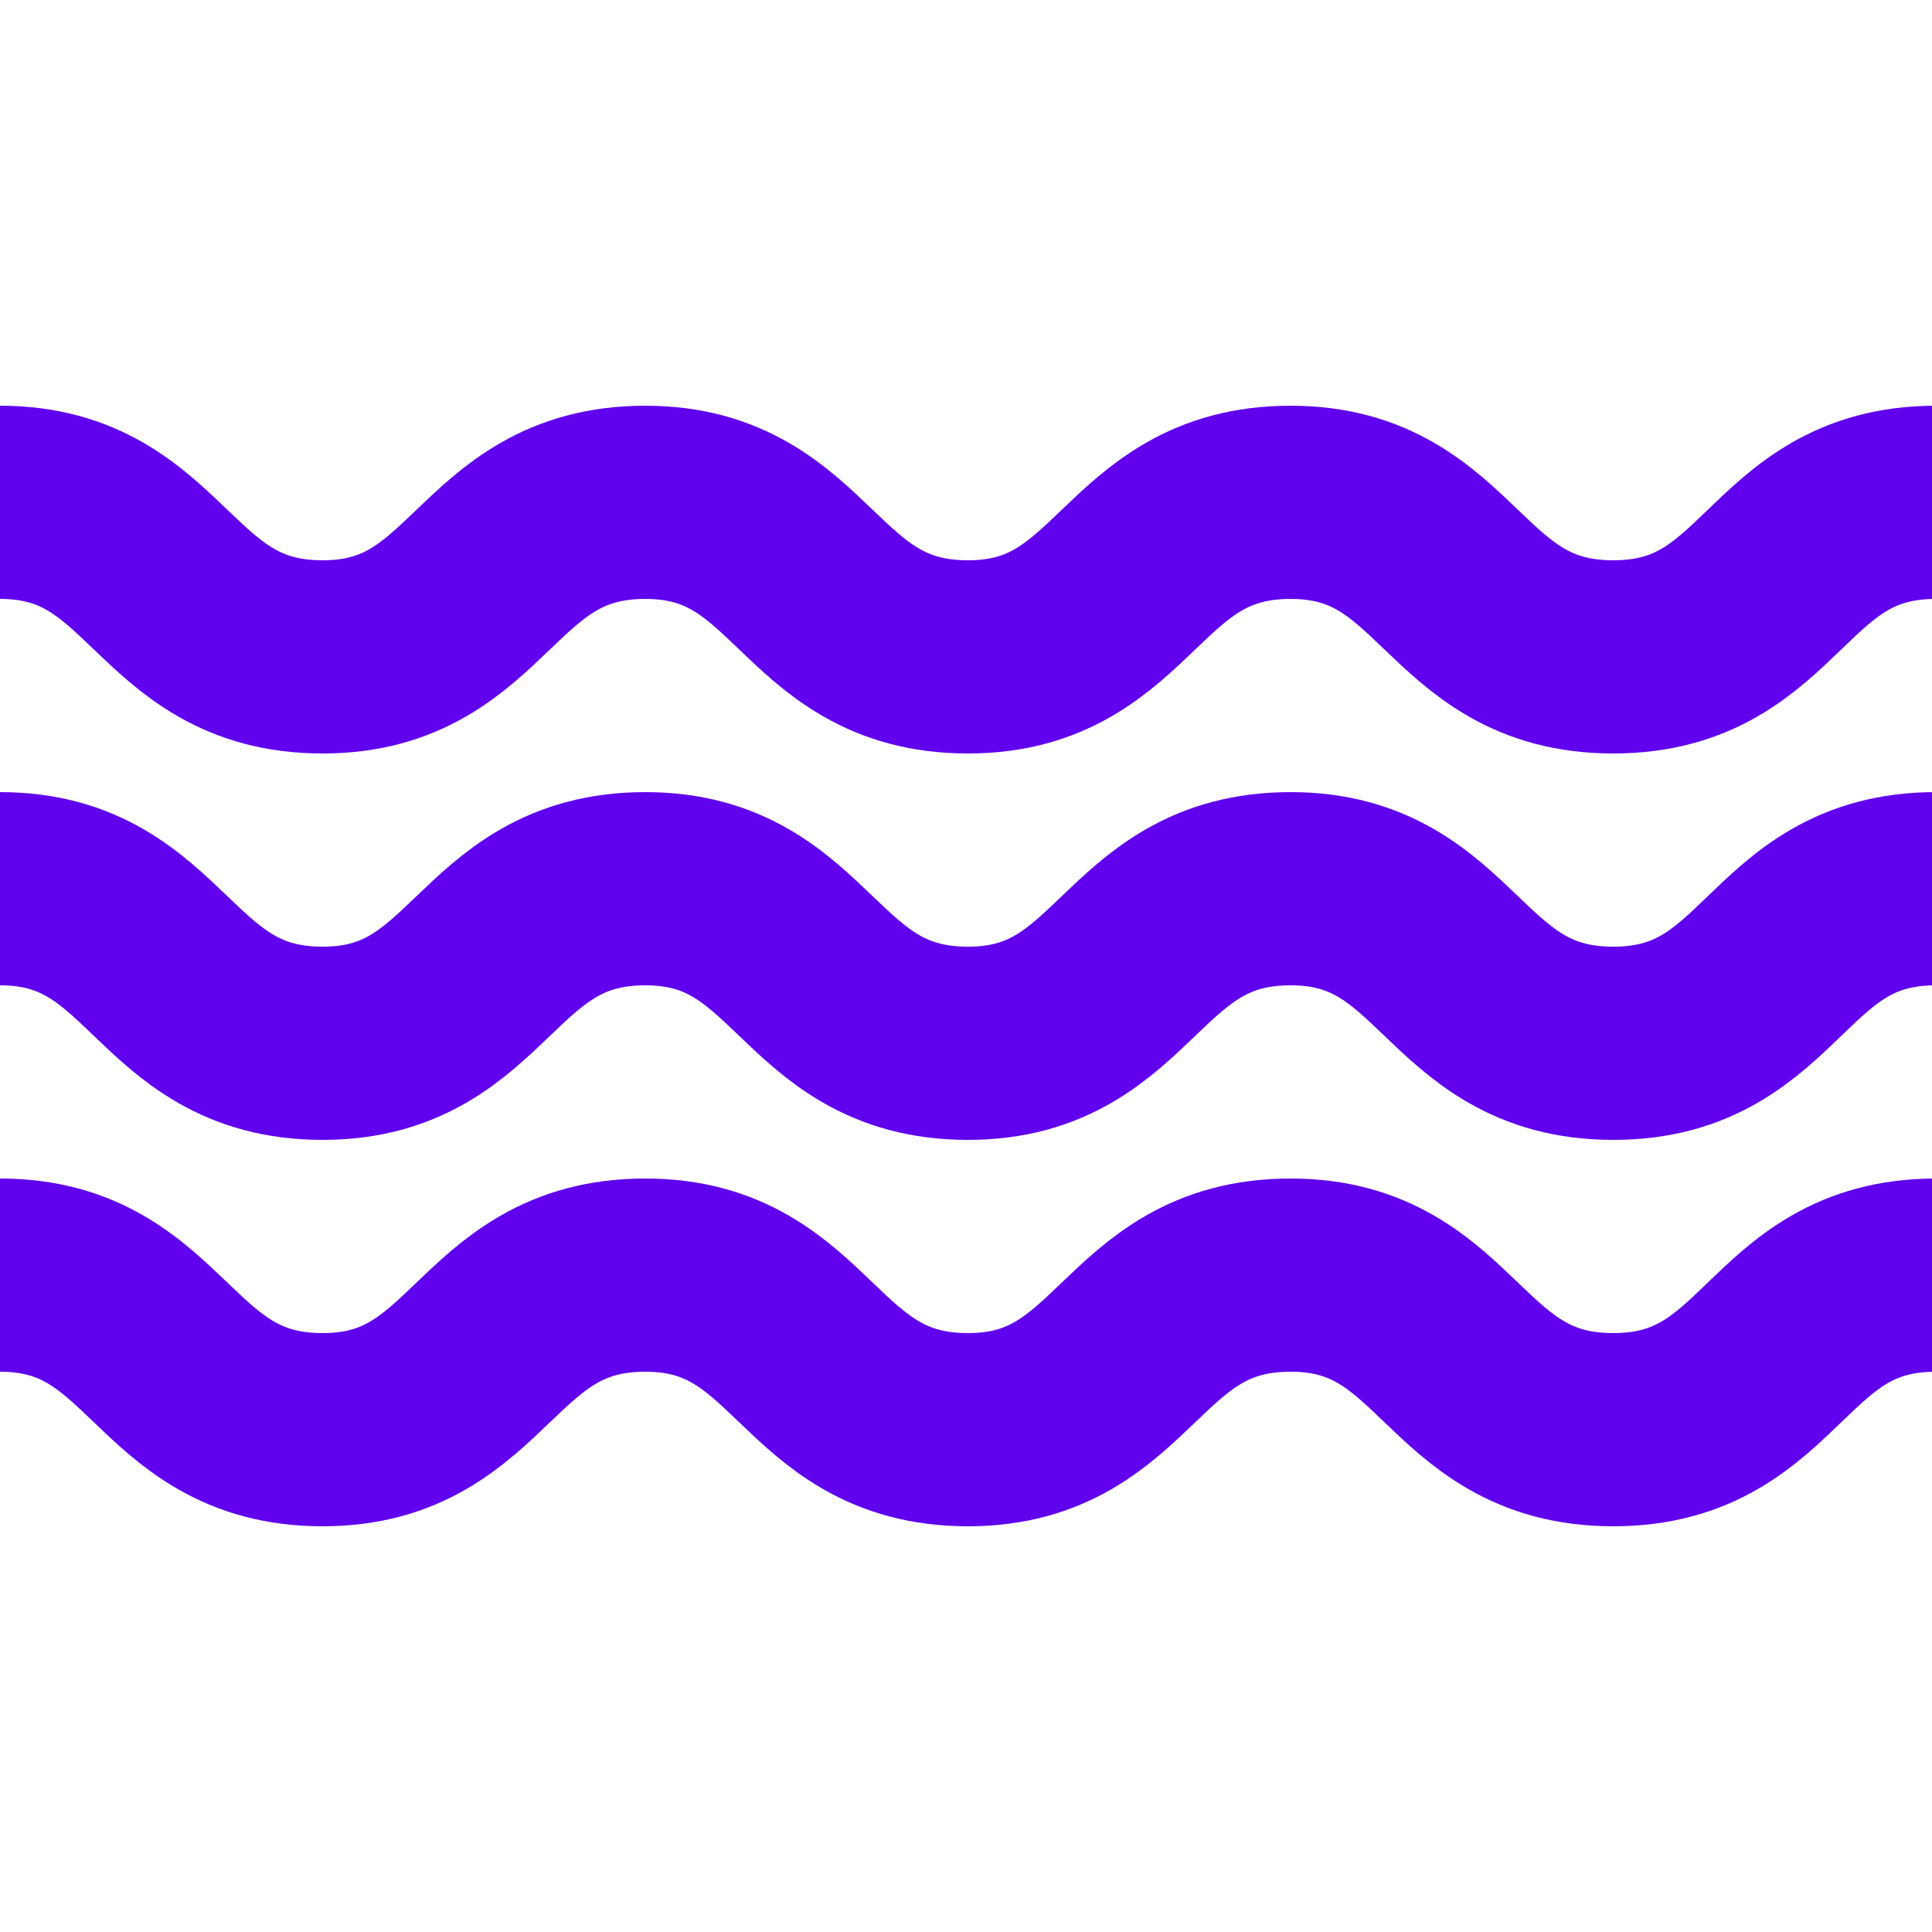 <?xml version="1.0" encoding="utf-8"?>
<!-- Generator: Adobe Illustrator 19.0.0, SVG Export Plug-In . SVG Version: 6.00 Build 0)  -->
<svg version="1.1" id="Layer_1" xmlns="http://www.w3.org/2000/svg" xmlns:xlink="http://www.w3.org/1999/xlink" x="0px" y="0px"
	 viewBox="0 0 100 100" style="enable-background:new 0 0 100 100;" xml:space="preserve">
<style type="text/css">
	.st0{fill:none;stroke:#6002EE;stroke-width:10;stroke-miterlimit:10;}
</style>
<g id="XMLID_3_">
	<path id="XMLID_13_" class="st0" d="M0,26c8.3,0,8.3,8,16.7,8c8.3,0,8.3-8,16.7-8c8.3,0,8.3,8,16.7,8c8.3,0,8.3-8,16.7-8
		c8.3,0,8.3,8,16.7,8s8.3-8,16.7-8"/>
</g>
<g id="XMLID_1_">
	<path id="XMLID_17_" class="st0" d="M0,46c8.3,0,8.3,8,16.7,8c8.3,0,8.3-8,16.7-8c8.3,0,8.3,8,16.7,8c8.3,0,8.3-8,16.7-8
		c8.3,0,8.3,8,16.7,8s8.3-8,16.7-8"/>
</g>
<g id="XMLID_4_">
	<path id="XMLID_15_" class="st0" d="M0,66c8.3,0,8.3,8,16.7,8c8.3,0,8.3-8,16.7-8c8.3,0,8.3,8,16.7,8c8.3,0,8.3-8,16.7-8
		c8.3,0,8.3,8,16.7,8s8.3-8,16.7-8"/>
</g>
</svg>
